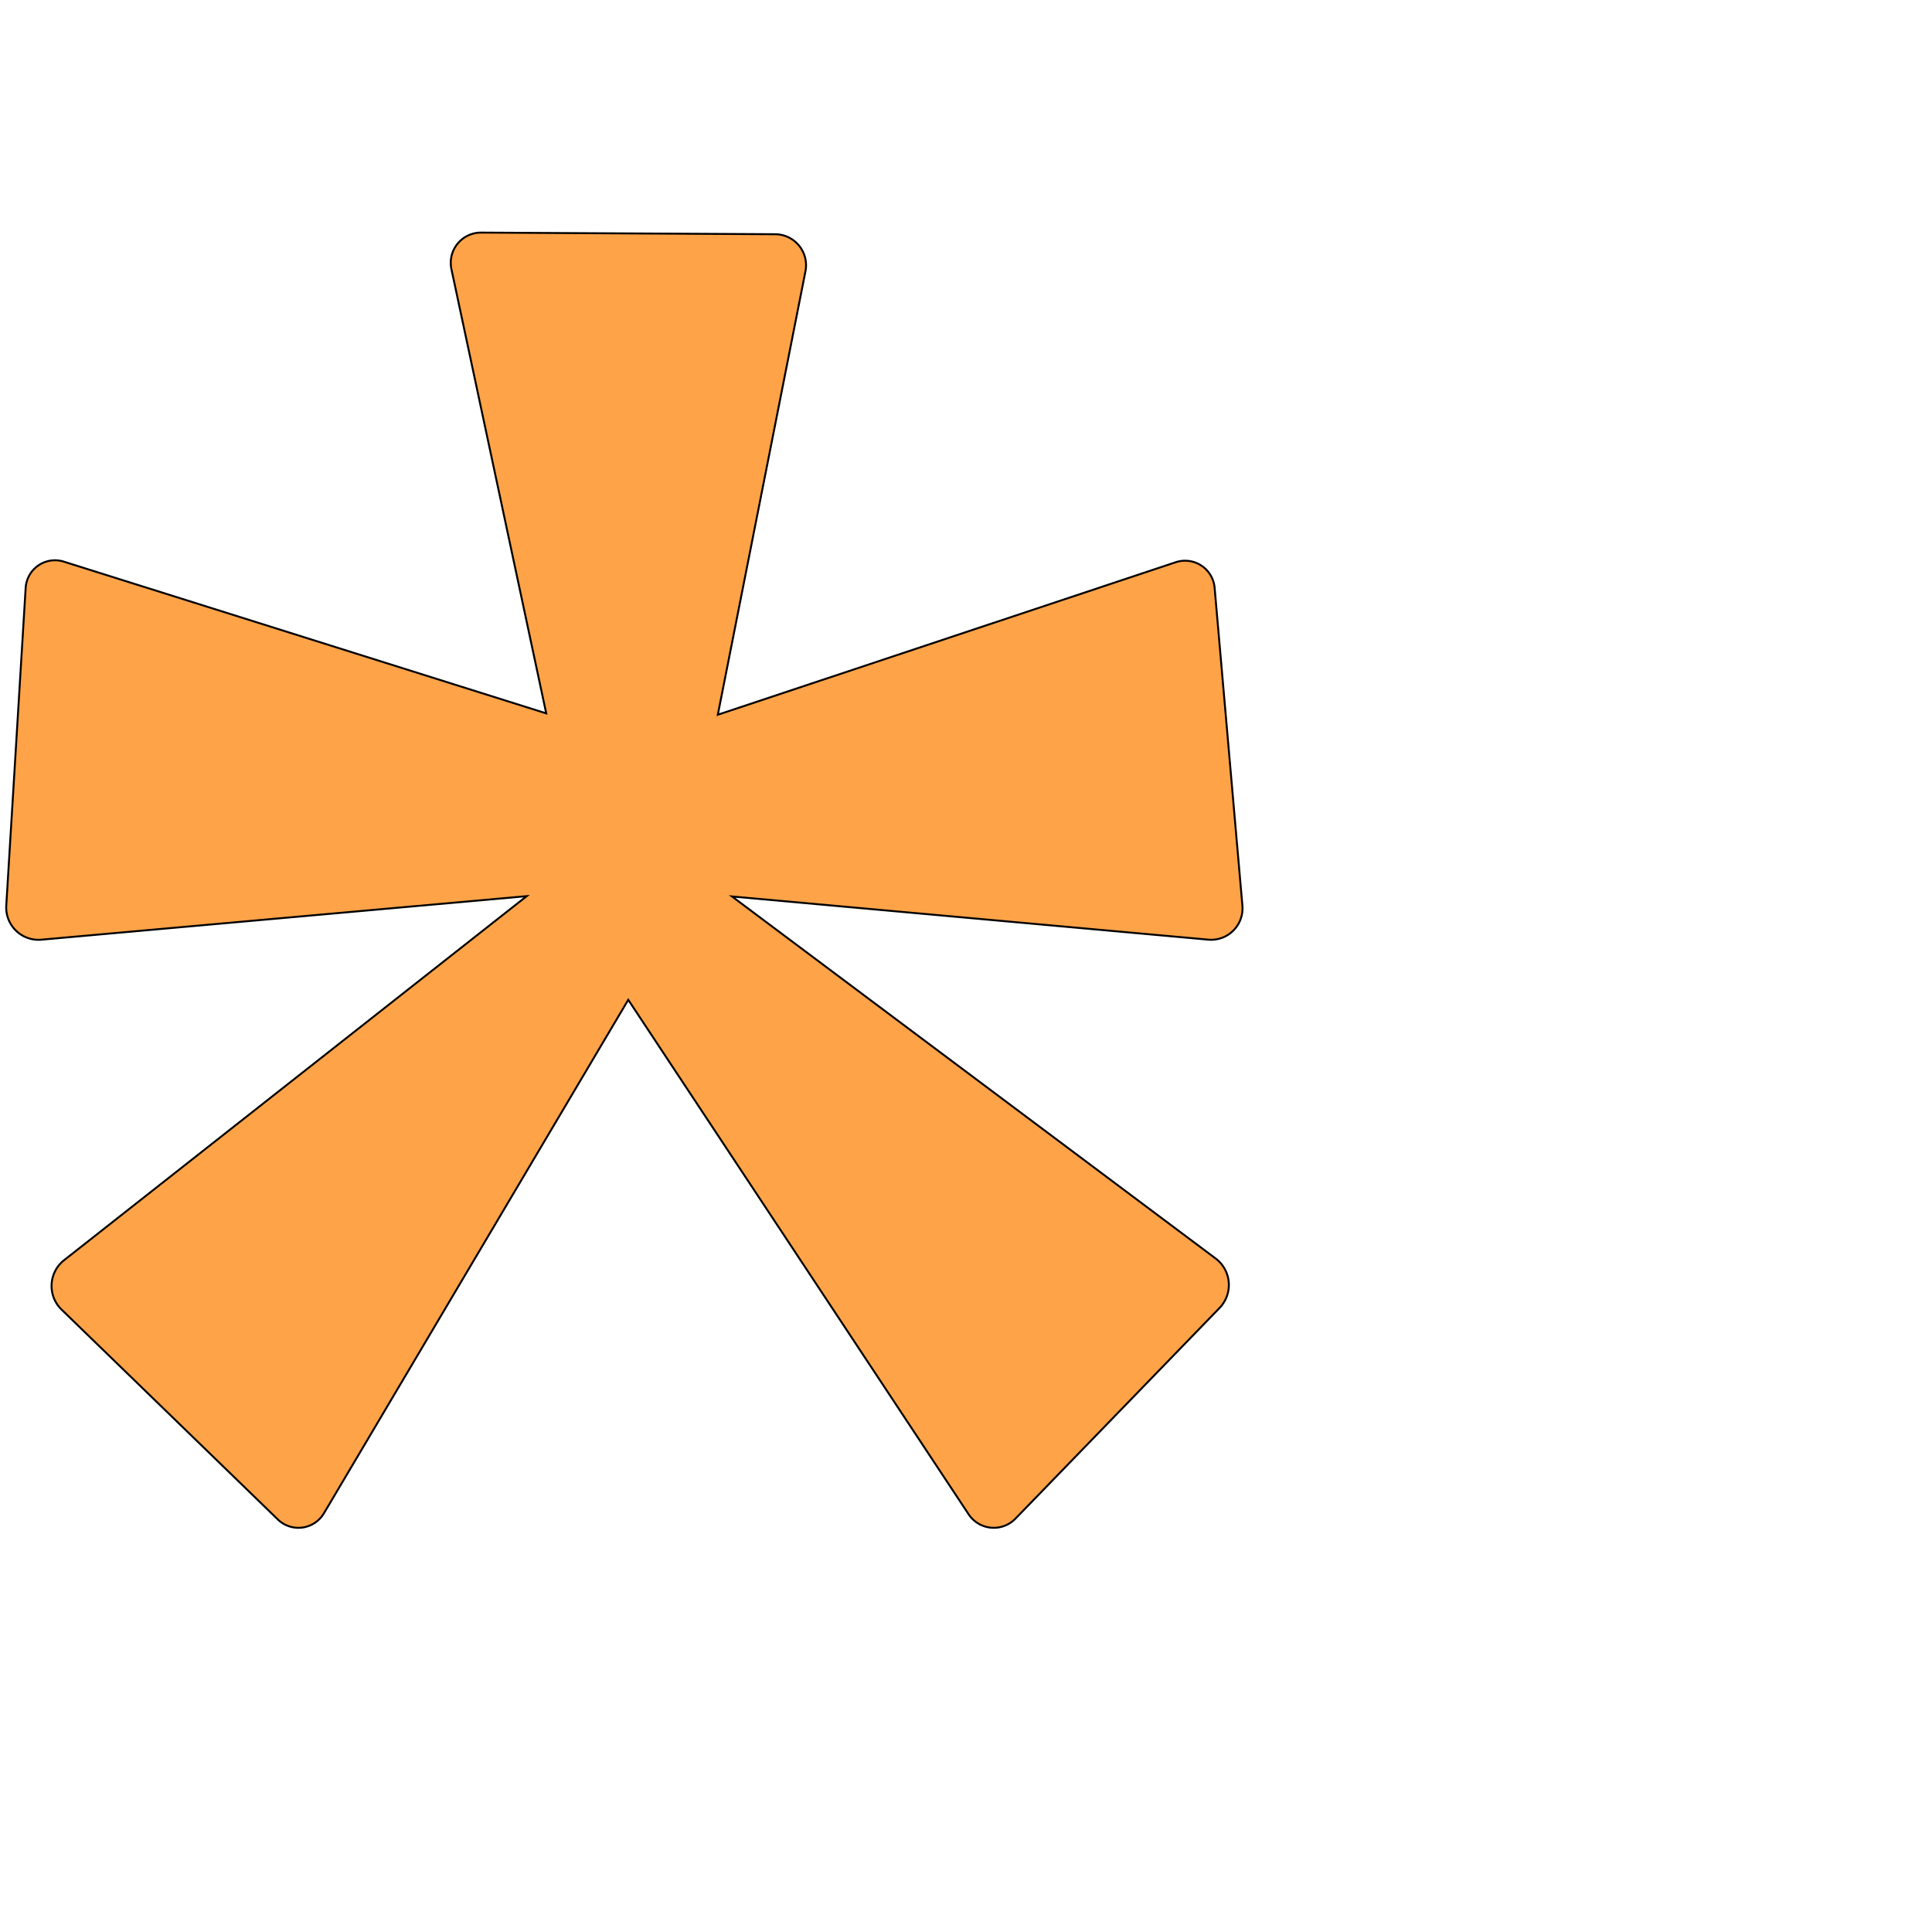 <svg xmlns="http://www.w3.org/2000/svg" xmlns:dc="http://purl.org/dc/elements/1.1/" xmlns:ns1="http://sodipodi.sourceforge.net/DTD/sodipodi-0.dtd" xmlns:ns2="http://www.inkscape.org/namespaces/inkscape" xmlns:ns4="http://creativecommons.org/ns#" xmlns:rdf="http://www.w3.org/1999/02/22-rdf-syntax-ns#" xml:space="preserve" width="1000" height="1000" version="1.1" style="clip-rule:evenodd;fill-rule:evenodd;image-rendering:optimizeQuality;shape-rendering:geometricPrecision;text-rendering:geometricPrecision" viewBox="0 0 1000 1000" id="svg10" ns1:docname="asterisk.svg" ns2:version="1.0.2 (e86c870879, 2021-01-15)"><ns1:namedview pagecolor="#ffffff" bordercolor="#666666" borderopacity="1" objecttolerance="10" gridtolerance="10" guidetolerance="10" ns2:pageopacity="0" ns2:pageshadow="2" ns2:window-width="1920" ns2:window-height="1127" id="namedview12" showgrid="false" ns2:zoom="0.6002692" ns2:cx="285.74292" ns2:cy="471.01191" ns2:window-x="0" ns2:window-y="0" ns2:window-maximized="1" ns2:current-layer="svg10" showguides="true" ns2:guide-bbox="true" ns2:document-rotation="0"><ns1:guide position="0,1000" orientation="0,1" id="guide16" ns2:label="" ns2:locked="true" ns2:color="rgb(0,0,255)" /><ns1:guide position="1763.312,2036.169" orientation="1000,0" id="guide18" /><ns1:guide position="0,200" orientation="0,1" id="guide20" ns2:label="base" ns2:locked="true" ns2:color="rgb(0,0,255)" /><ns2:grid type="xygrid" id="grid24" originx="-473.376" originy="-489.692" /><ns1:guide position="0,0" orientation="0,1" id="guide34" ns2:label="bottom" ns2:locked="true" ns2:color="rgb(0,0,255)" /><ns1:guide position="225.051,1693.319" orientation="0,1" id="guide44" ns2:label="" ns2:locked="false" ns2:color="rgb(0,0,255)" /><ns1:guide position="0,900" orientation="0,1" id="guide46" ns2:label="" ns2:locked="true" ns2:color="rgb(0,0,255)" /><ns1:guide position="644.76,682.699" orientation="-1,0" id="guide841" ns2:label="width" ns2:locked="false" ns2:color="rgb(0,0,255)" /><ns1:guide position="479.785,336.964" orientation="0,-1" id="guide850" /><ns1:guide position="336.516,715.128" orientation="0,-1" id="guide852" /><ns1:guide position="474.787,511.886" orientation="0,-1" id="guide854" /><ns1:guide position="326.52,751.778" orientation="1,0" id="guide856" /></ns1:namedview>
 <defs id="defs4"><ns2:path-effect effect="fillet_chamfer" id="path-effect858" is_visible="true" lpeversion="1" satellites_param="F,0,1,1,0,19.444,0,1 @ F,0,1,1,0,19.444,0,1 @ F,0,0,1,0,0,0,1 @ F,0,1,1,0,19.444,0,1 @ F,0,1,1,0,19.444,0,1 @ F,0,0,1,0,0,0,1 @ F,0,1,1,0,19.444,0,1 @ F,0,1,1,0,19.444,0,1 @ F,0,0,1,0,0,0,1 @ F,0,1,1,0,19.444,0,1 @ F,0,1,1,0,19.444,0,1 @ F,0,0,1,0,0,0,1 @ F,0,1,1,0,19.444,0,1 @ F,0,1,1,0,19.444,0,1 @ F,0,0,1,0,0,0,1" unit="px" method="auto" mode="F" radius="0" chamfer_steps="1" flexible="false" use_knot_distance="true" apply_no_radius="true" apply_with_radius="true" only_selected="true" hide_knots="false" /><ns2:path-effect effect="spiro" id="path-effect852" is_visible="true" lpeversion="1" /><ns2:path-effect effect="spiro" id="path-effect850" is_visible="true" lpeversion="1" /><ns2:path-effect effect="spiro" id="path-effect851" is_visible="true" lpeversion="1" />
  <style type="text/css" id="style2">
   
    .fil0 {fill:#EF7F1A;fill-rule:nonzero}
   
  </style>
 <ns2:path-effect effect="spiro" id="path-effect1214" is_visible="true" lpeversion="1" /><ns2:path-effect effect="spiro" id="path-effect1195" is_visible="true" lpeversion="1" /><ns2:path-effect effect="spiro" id="path-effect992" is_visible="true" lpeversion="1" /><ns2:path-effect effect="spiro" id="path-effect1060" is_visible="true" lpeversion="1" /><ns2:path-effect effect="spiro" id="path-effect1047" is_visible="true" lpeversion="1" /><ns2:path-effect effect="spiro" id="path-effect1085" is_visible="true" lpeversion="1" /><ns2:path-effect effect="spiro" id="path-effect1286" is_visible="true" lpeversion="1" /><ns2:path-effect effect="spiro" id="path-effect1305" is_visible="true" lpeversion="1" /></defs>
 
<path style="fill:#ffa348;stroke:#000000;stroke-width:1px;stroke-linecap:butt;stroke-linejoin:miter;stroke-opacity:1" d="m 249.039,120.396 152.19,0.842 a 16.068,16.068 50.749 0 1 15.674,19.183 l -45.364,229.523 237.005,-78.928 a 15.35,15.35 33.293 0 1 20.141,13.227 l 14.381,164.502 a 16.265,16.265 135.092 0 1 -17.671,17.615 L 378.89,464.014 629.194,651.384 a 17.12,17.12 85.454 0 1 2.037,25.618 L 525.608,786.034 a 15.627,15.627 5.301 0 1 -24.258,-2.251 L 325.18,517.498 167.662,783.273 a 15.332,15.332 172.397 0 1 -23.867,3.186 L 31.855,677.827 a 17.004,17.004 92.971 0 1 1.327,-25.566 L 272.619,463.845 21.428,486.377 A 16.719,16.719 44.183 0 1 3.246,468.706 L 13.281,304.28 a 15.201,15.201 145.475 0 1 19.733,-13.575 l 249.716,78.536 -49.076,-229.938 a 15.643,15.643 129.134 0 1 15.385,-18.908 z" id="path849" ns2:path-effect="#path-effect852;#path-effect858" ns2:original-d="m 229.59548,120.28803 191.0776,1.05709 -49.13404,248.59851 255.45341,-85.07144 17.7675,203.24214 L 378.88966,464.01381 644.75995,663.03585 512.0786,800 325.18003,517.49776 157.74823,800 17.900904,664.2858 272.61938,463.84498 2.0612537,488.11433 14.46576,284.87219 282.7304,369.24148 Z" ns1:nodetypes="cccccccccccccccc" /></svg>